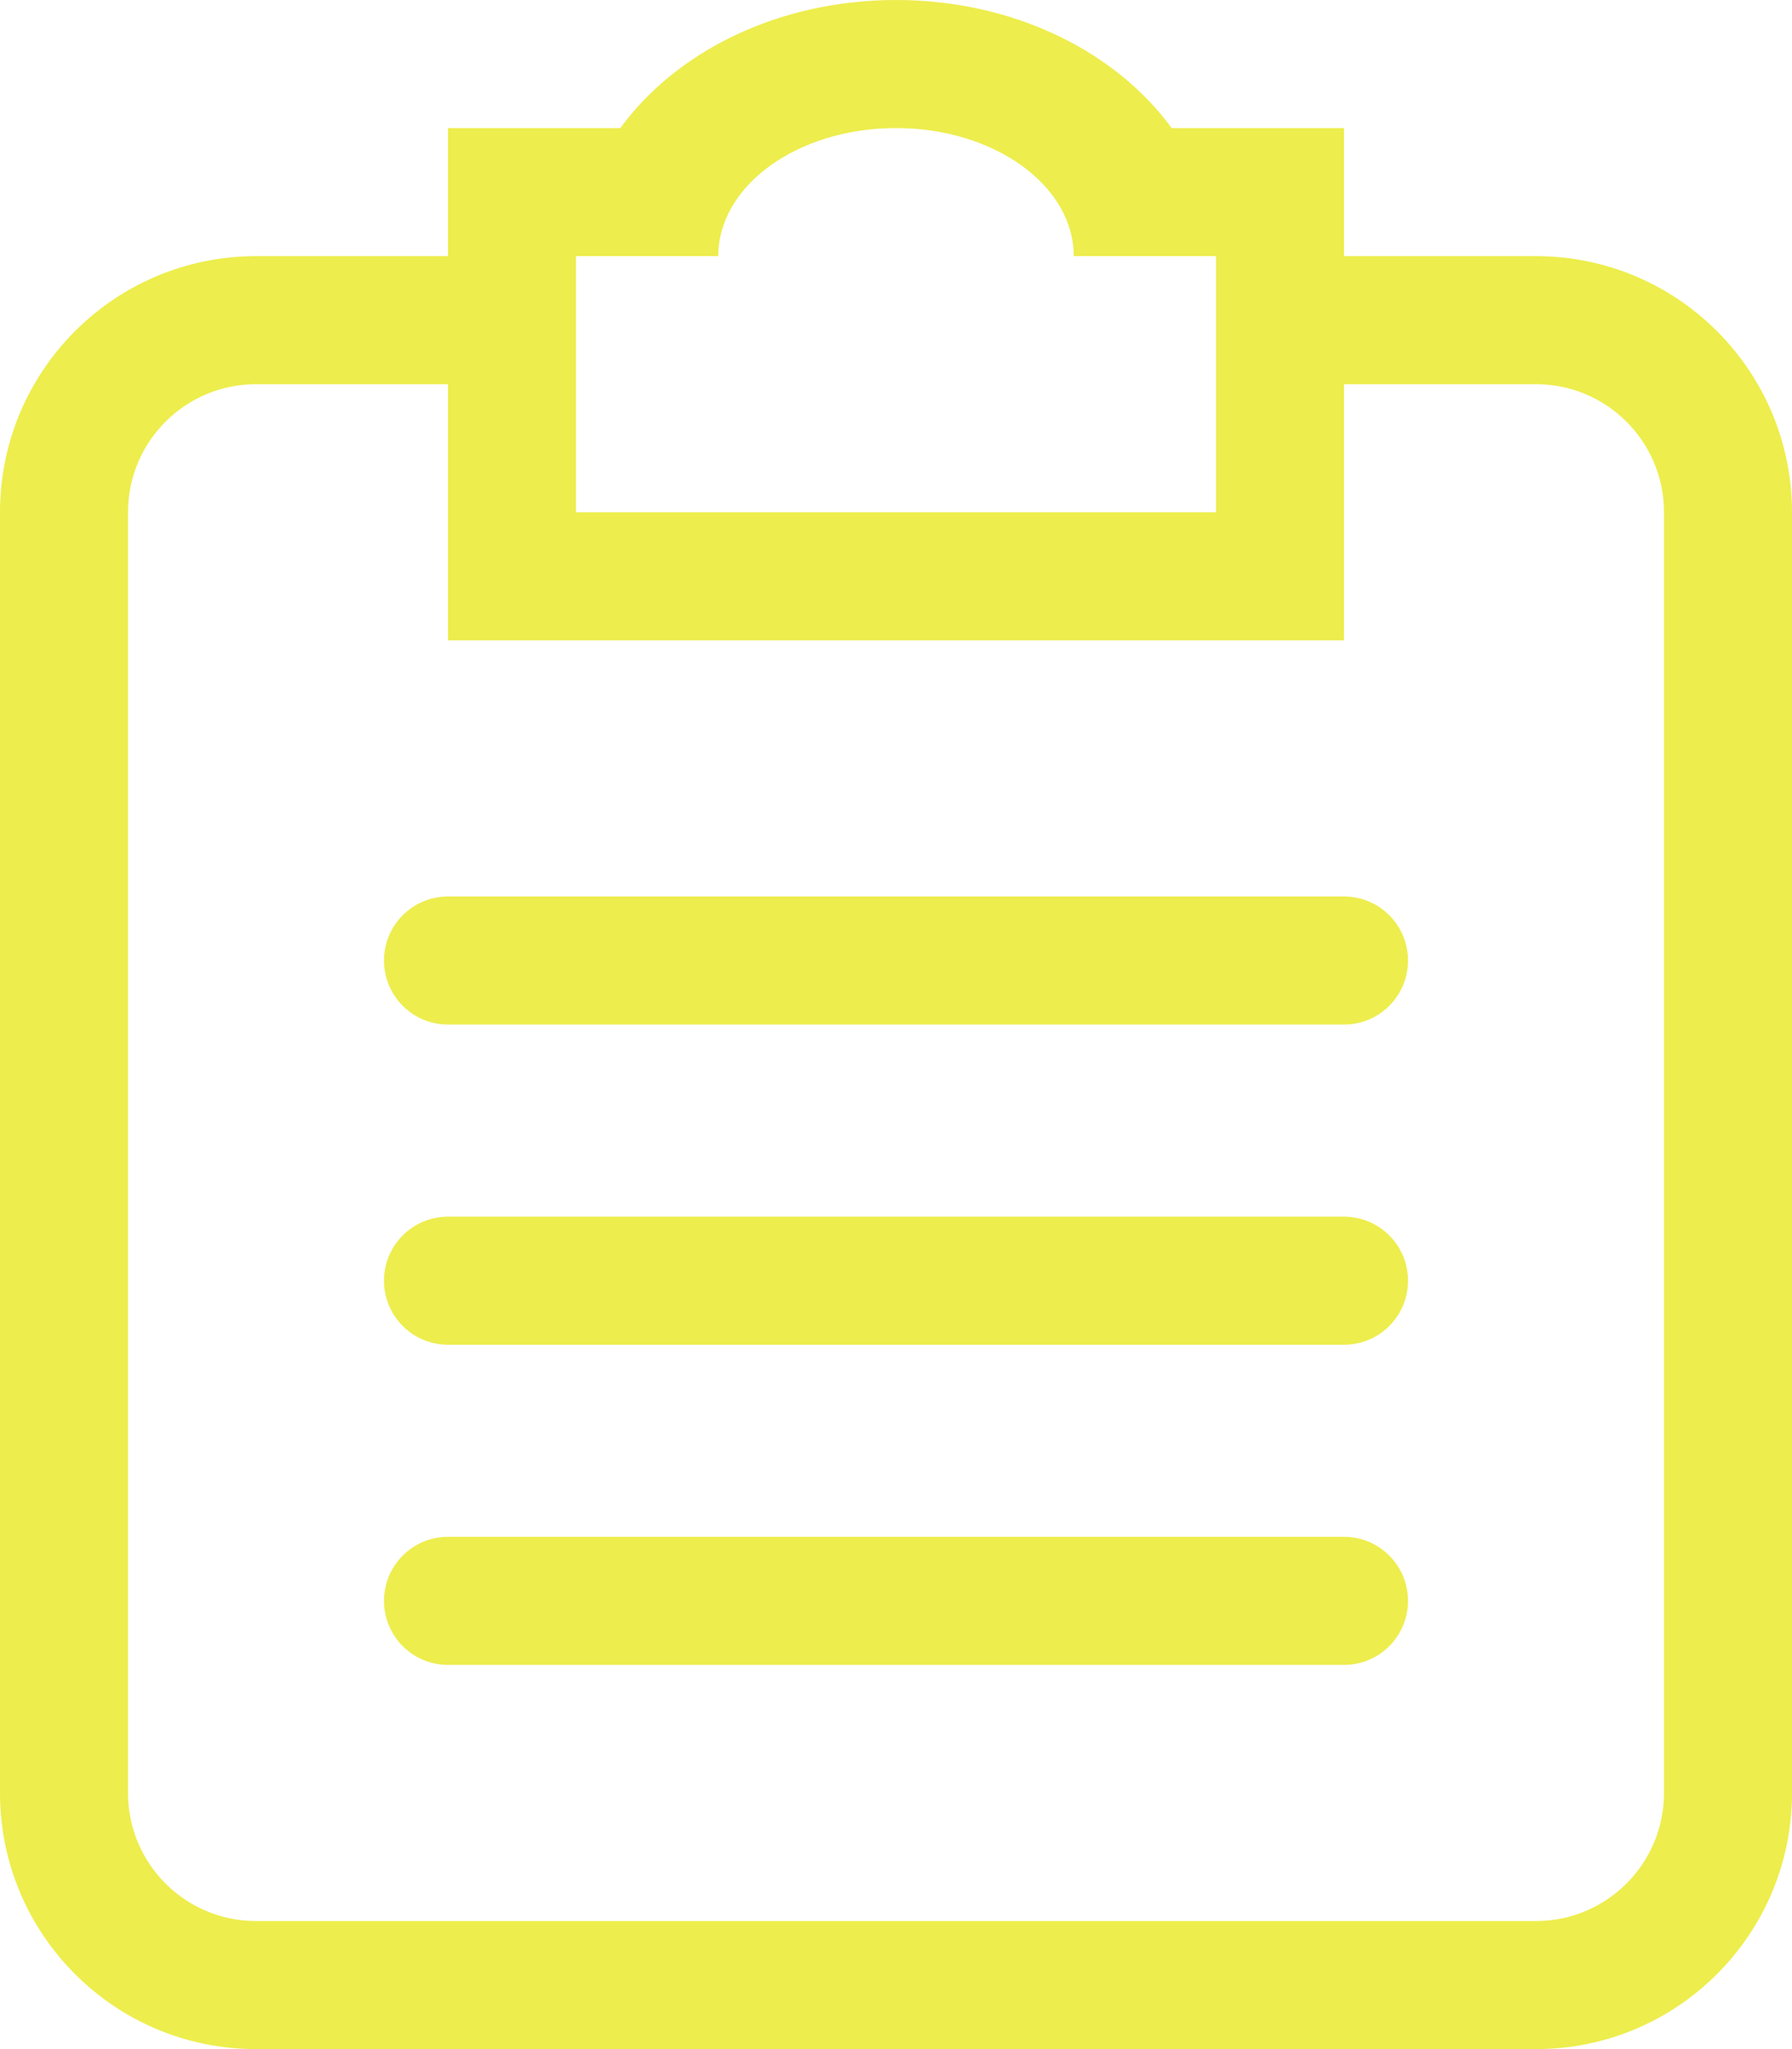 <?xml version="1.0" encoding="UTF-8" standalone="no"?>
<svg width="28px" height="32px" viewBox="0 0 28 32" version="1.1"
  xmlns="http://www.w3.org/2000/svg"
  xmlns:xlink="http://www.w3.org/1999/xlink"
  xmlns:sketch="http://www.bohemiancoding.com/sketch/ns">
  <!-- Generator: Sketch Beta 3.3.2 (12041) - http://www.bohemiancoding.com/sketch -->
  <title>clipboard</title>
  <desc>Created with Sketch Beta.</desc>
  <defs></defs>
  <g id="Page-1" stroke="none" stroke-width="1" fill="none" fill-rule="evenodd" sketch:type="MSPage">
    <g id="Icon-Set" sketch:type="MSLayerGroup" transform="translate(-466, -99)" fill="#eded4d">
      <path d="M487,113 L473,113 C472.447,113 472,113.448 472,114 C472,114.553 472.447,115 473,115 L487,115 C487.553,115 488,114.553 488,114 C488,113.448 487.553,113 487,113 L487,113 Z M492,127 C492,128.104 491.104,129 490,129 L470,129 C468.896,129 468,128.104 468,127 L468,107 C468,105.896 468.896,105 470,105 L473,105 L473,109 L487,109 L487,105 L490,105 C491.104,105 492,105.896 492,107 L492,127 L492,127 Z M475,103 L477.223,103 C477.223,101.896 478.466,101 480,101 C481.534,101 482.777,101.896 482.777,103 L485,103 L485,107 L475,107 L475,103 L475,103 Z M490,103 L487,103 L487,101 L484.307,101 C483.44,99.81 481.846,99 480,99 C478.154,99 476.56,99.81 475.693,101 L473,101 L473,103 L470,103 C467.791,103 466,104.791 466,107 L466,127 C466,129.209 467.791,131 470,131 L490,131 C492.209,131 494,129.209 494,127 L494,107 C494,104.791 492.209,103 490,103 L490,103 Z M487,123 L473,123 C472.447,123 472,123.448 472,124 C472,124.553 472.447,125 473,125 L487,125 C487.553,125 488,124.553 488,124 C488,123.448 487.553,123 487,123 L487,123 Z M487,118 L473,118 C472.447,118 472,118.448 472,119 C472,119.553 472.447,120 473,120 L487,120 C487.553,120 488,119.553 488,119 C488,118.448 487.553,118 487,118 L487,118 Z" id="clipboard" sketch:type="MSShapeGroup"></path>
    </g>
  </g>
</svg>